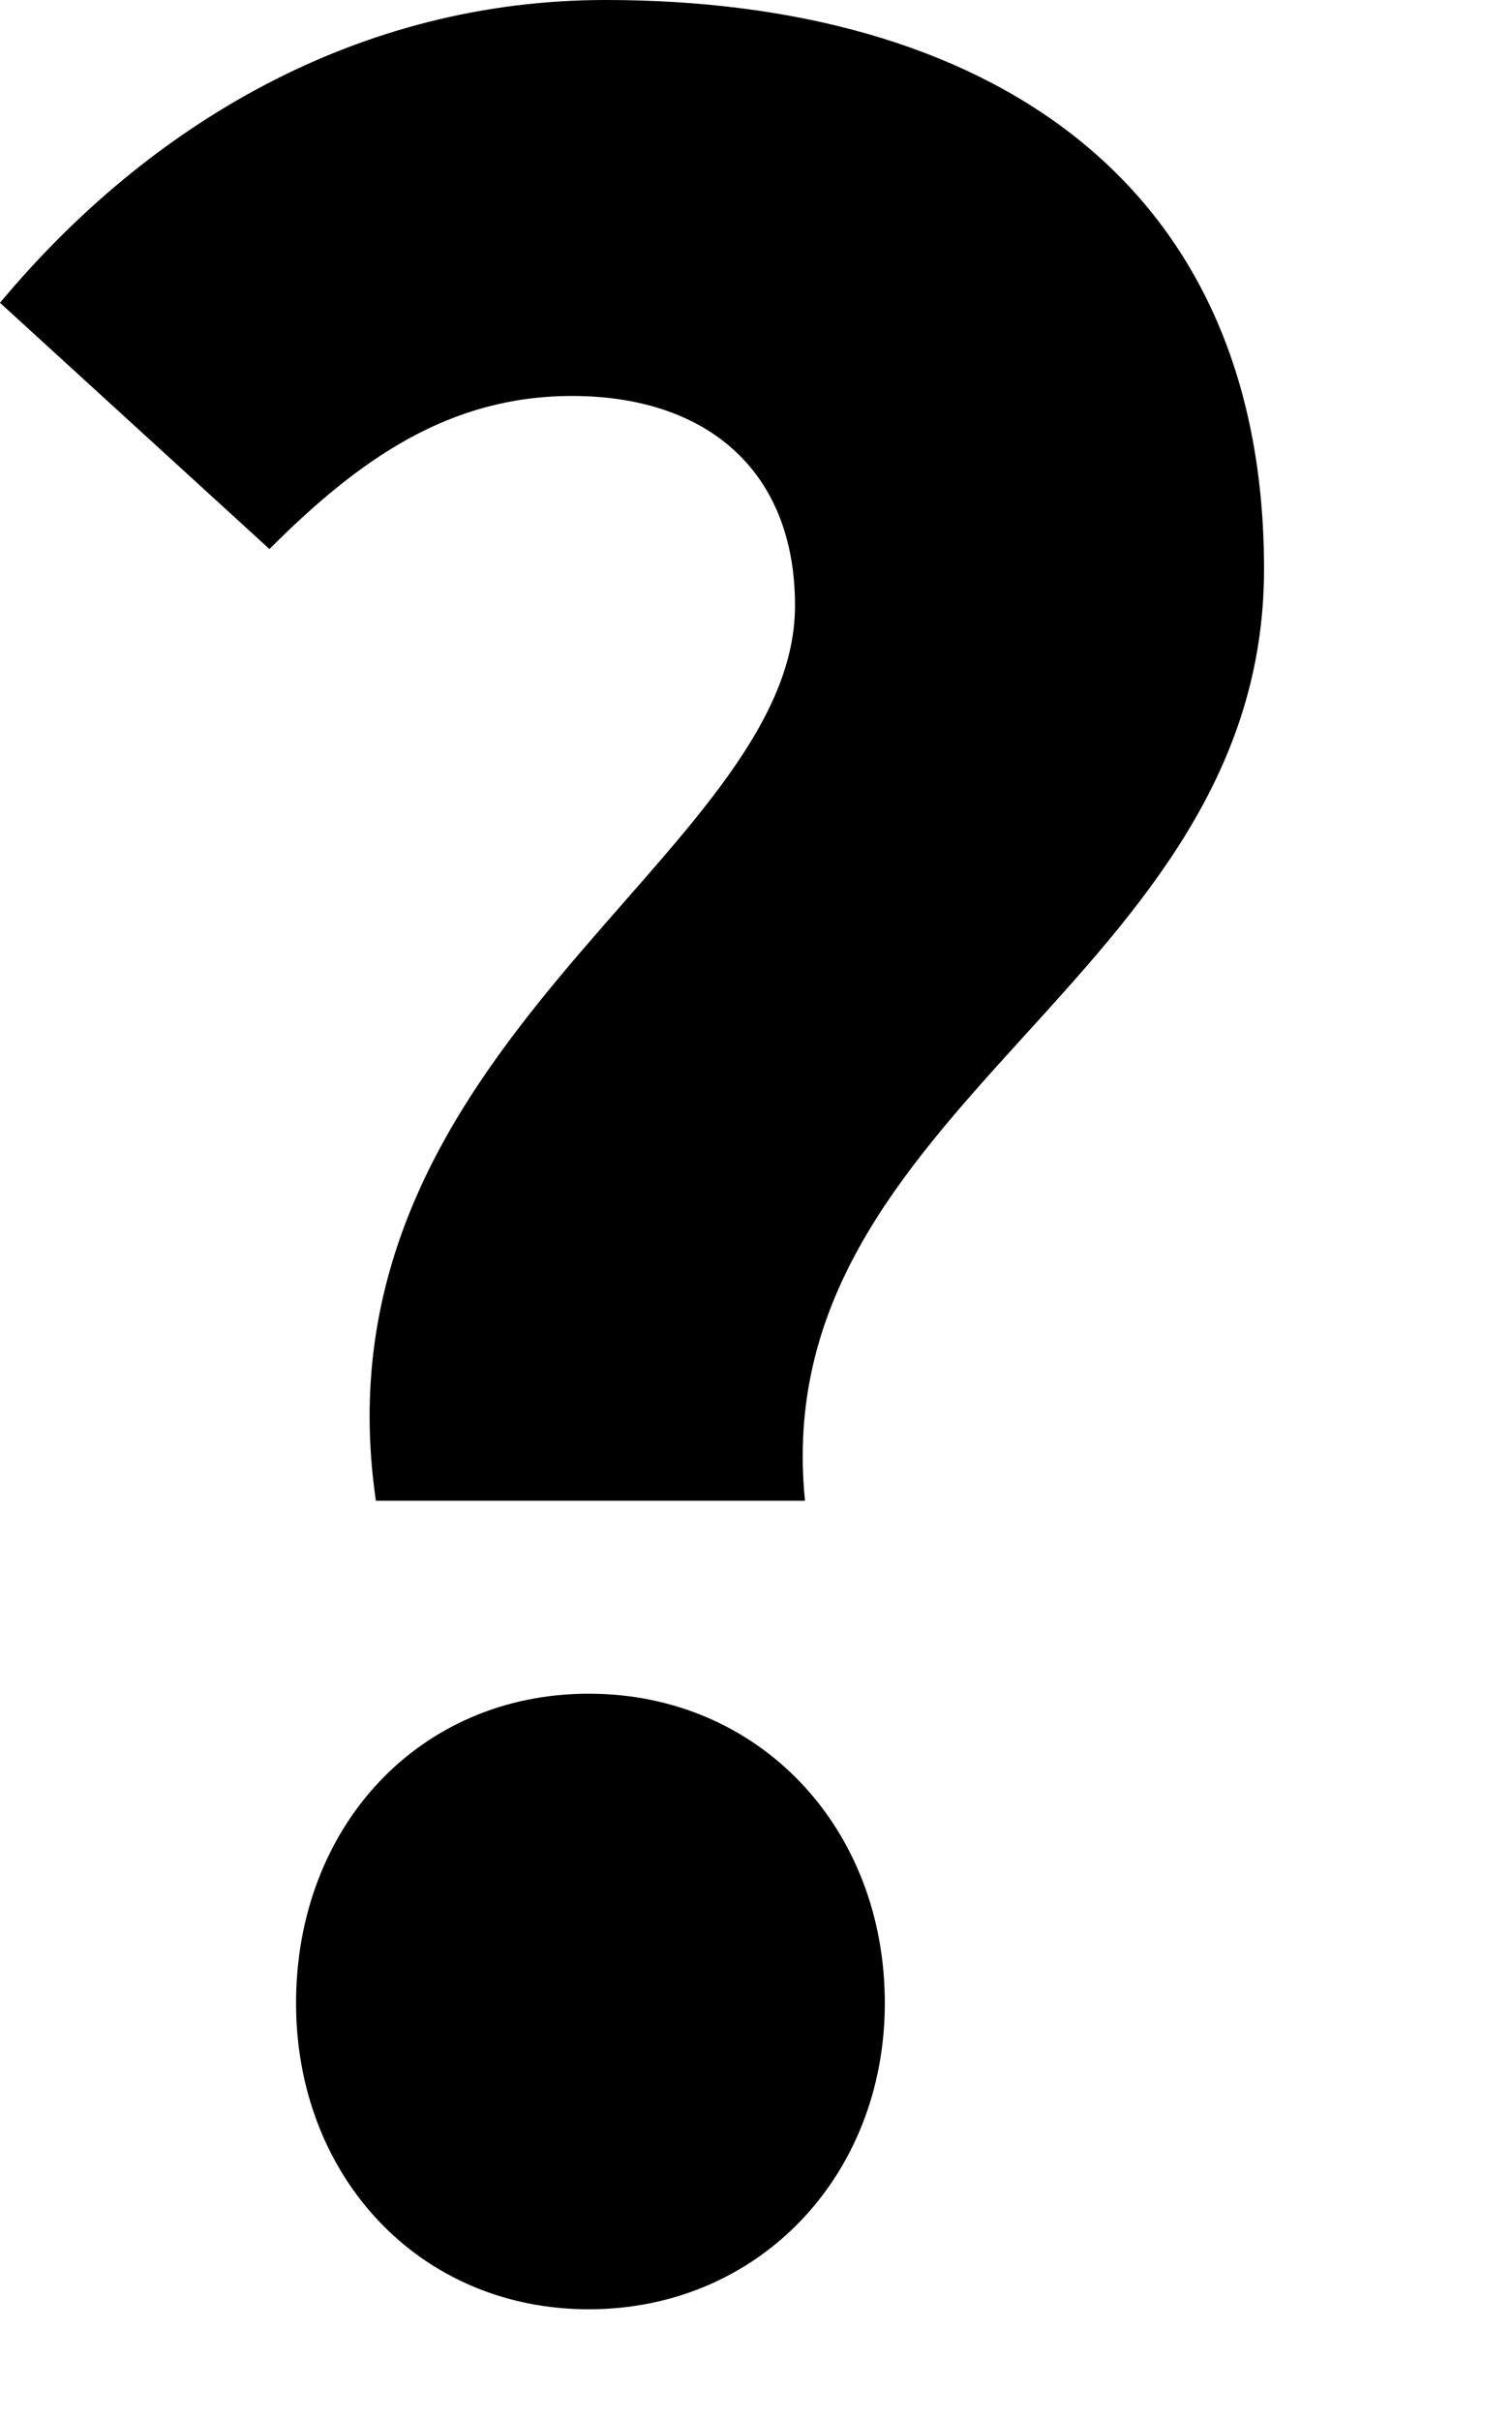 <svg xmlns="http://www.w3.org/2000/svg" width="5" height="8" viewBox="0 0 5 8">
    <path fill="#000" fill-rule="evenodd" d="M1.243 4.961h1.419C2.53 3.652 4.18 3.245 4.18 1.881 4.18.583 3.245 0 2.002 0 1.188 0 .495.407 0 1.001l.891.814c.297-.297.594-.506 1.001-.506.44 0 .737.242.737.693 0 .825-1.606 1.452-1.386 2.959zM.979 6.622c0 .572.407 1.012.968 1.012.561 0 .979-.44.979-1.012 0-.583-.418-1.023-.979-1.023-.561 0-.968.44-.968 1.023z"/>
</svg>
